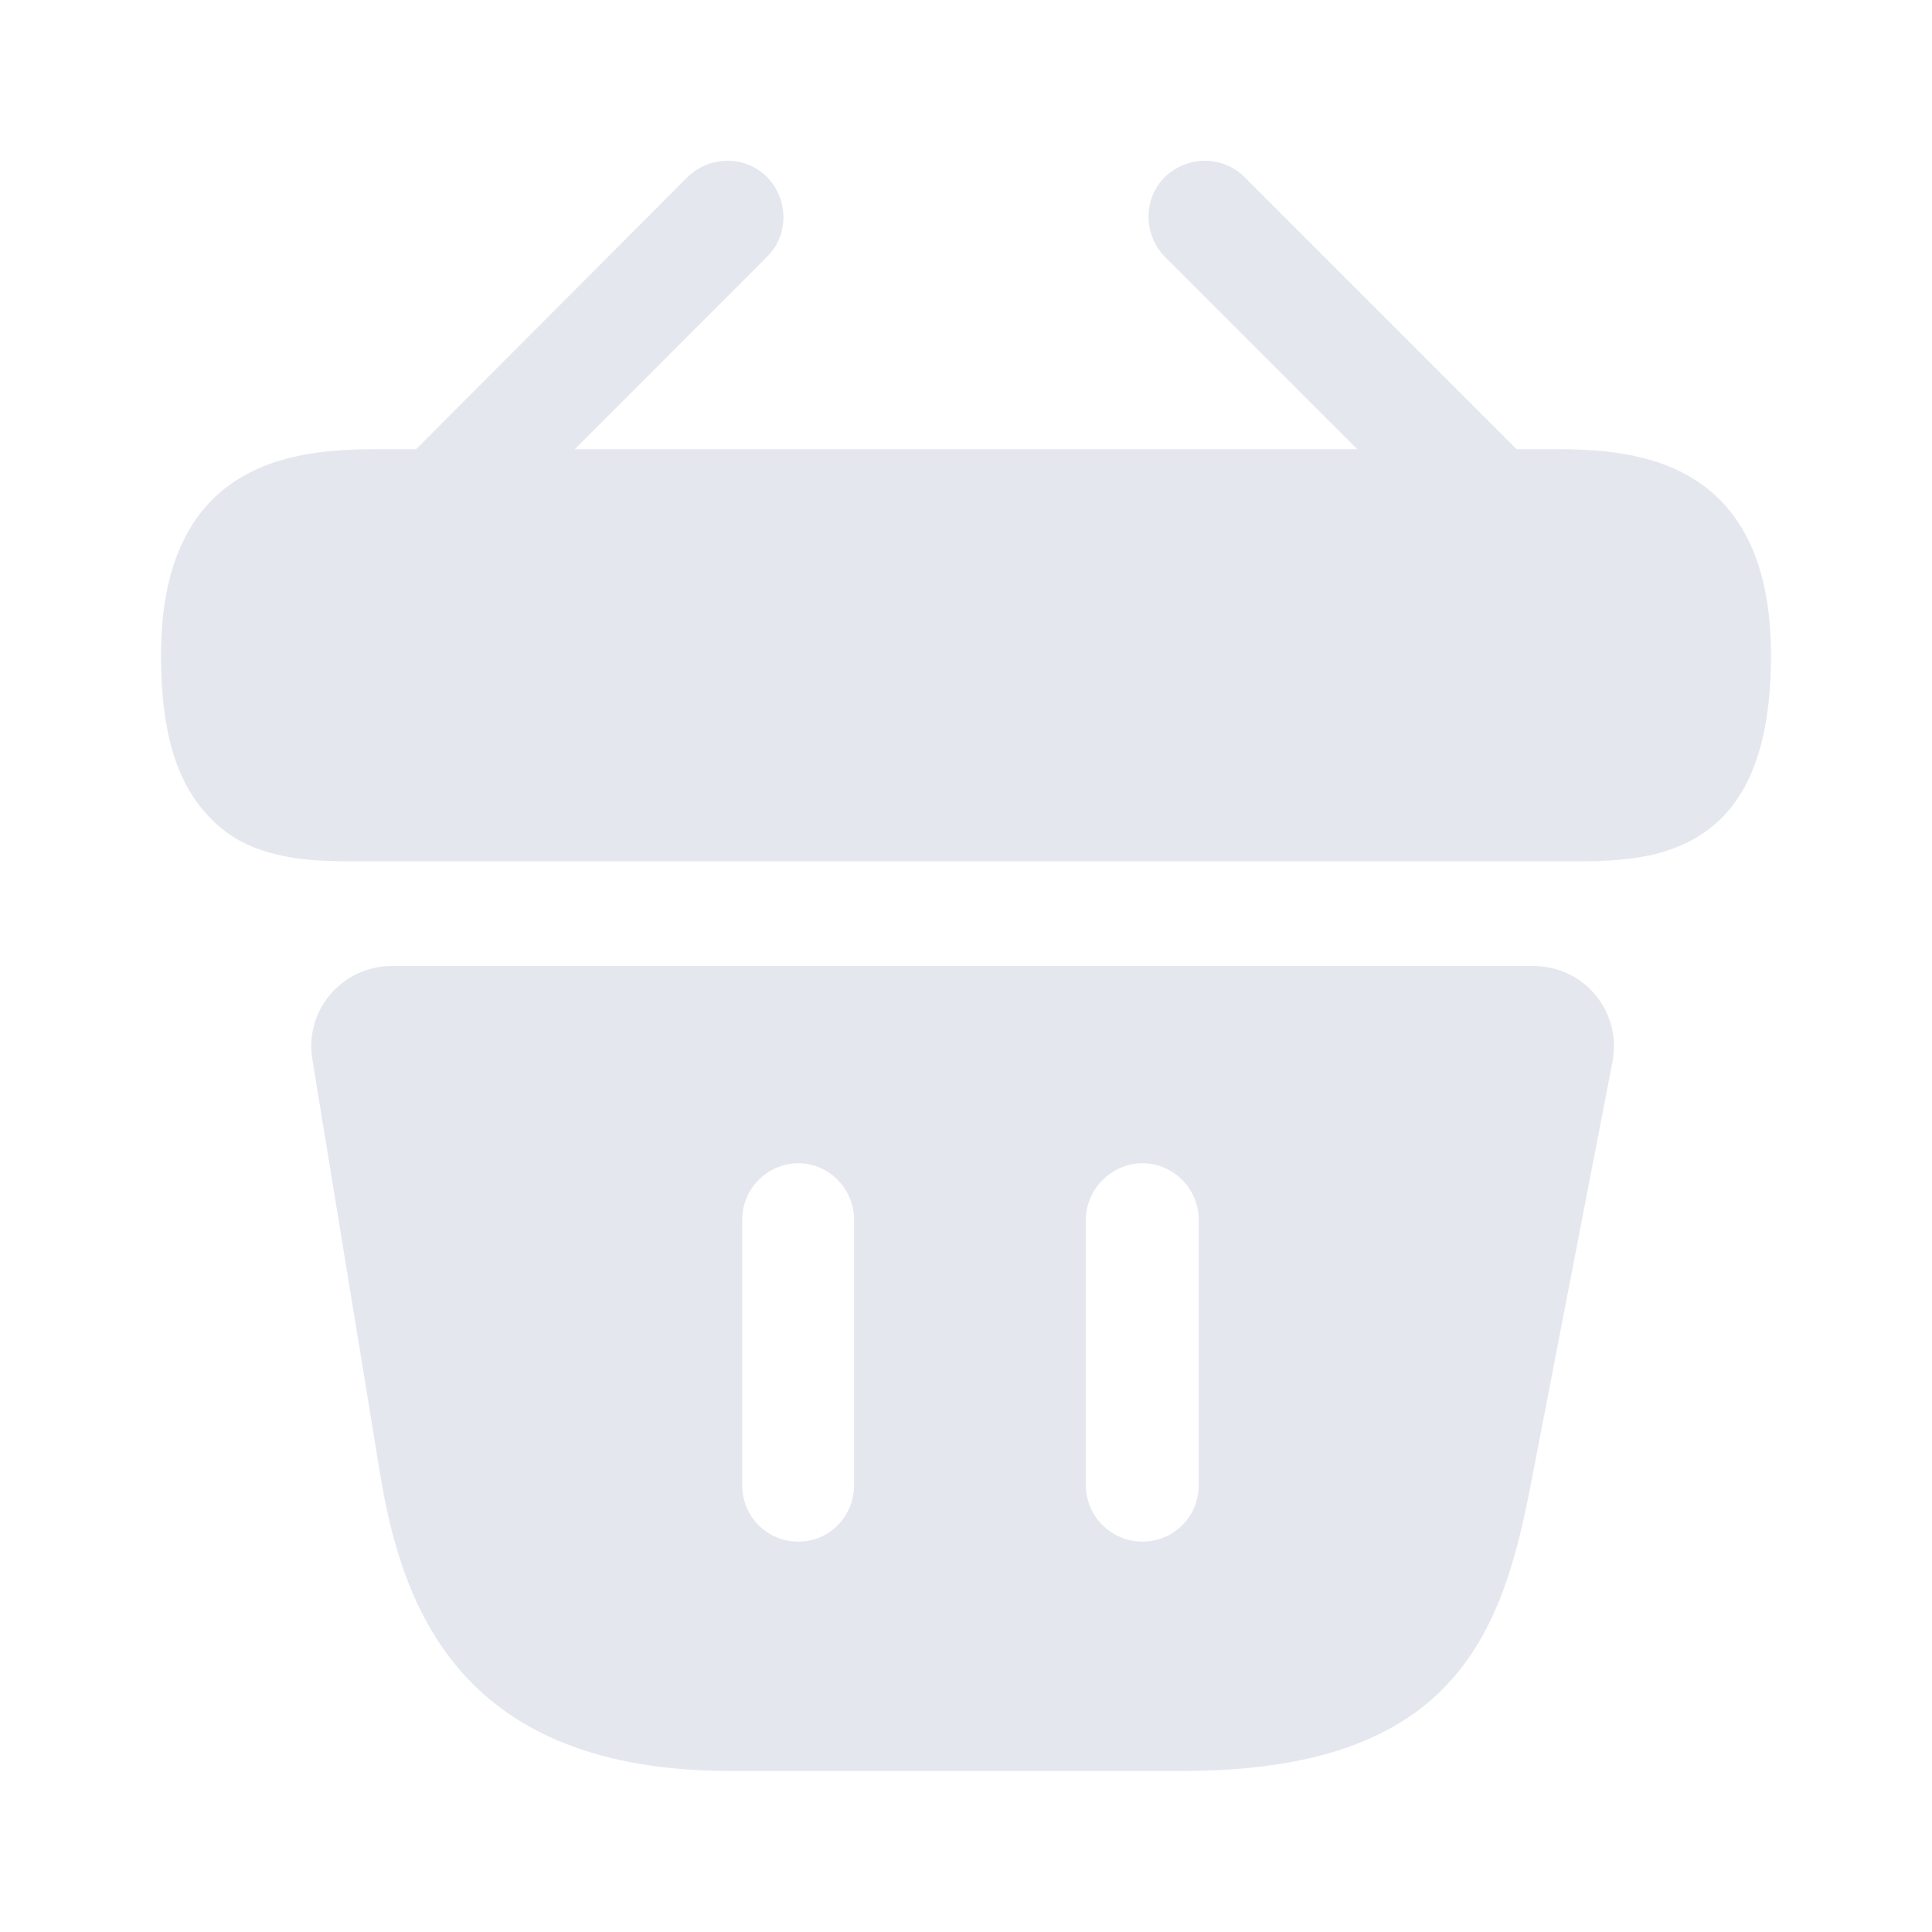 <svg width="18" height="18" viewBox="0 0 18 18" fill="none" xmlns="http://www.w3.org/2000/svg">
<path d="M14.43 4.185H14.13L11.595 1.65C11.393 1.447 11.062 1.447 10.852 1.65C10.65 1.852 10.65 2.182 10.852 2.392L12.645 4.185H5.355L7.147 2.392C7.35 2.19 7.35 1.86 7.147 1.65C6.945 1.447 6.615 1.447 6.405 1.65L3.877 4.185H3.578C2.902 4.185 1.5 4.185 1.5 6.105C1.5 6.832 1.65 7.312 1.965 7.627C2.145 7.815 2.362 7.912 2.595 7.965C2.812 8.017 3.045 8.025 3.27 8.025H14.73C14.963 8.025 15.18 8.01 15.39 7.965C16.02 7.815 16.5 7.365 16.5 6.105C16.5 4.185 15.098 4.185 14.43 4.185Z" fill="#E5E7EF"/>
<path d="M14.287 9H3.652C3.187 9 2.835 9.412 2.91 9.87L3.54 13.725C3.75 15.015 4.312 16.5 6.81 16.5H11.018C13.545 16.5 13.995 15.232 14.265 13.815L15.023 9.893C15.113 9.428 14.76 9 14.287 9ZM7.957 13.838C7.957 14.13 7.725 14.363 7.44 14.363C7.147 14.363 6.915 14.13 6.915 13.838V11.363C6.915 11.078 7.147 10.838 7.44 10.838C7.725 10.838 7.957 11.078 7.957 11.363V13.838ZM11.168 13.838C11.168 14.13 10.935 14.363 10.643 14.363C10.357 14.363 10.117 14.13 10.117 13.838V11.363C10.117 11.078 10.357 10.838 10.643 10.838C10.935 10.838 11.168 11.078 11.168 11.363V13.838Z" fill="#E5E7EF"/>
</svg>
